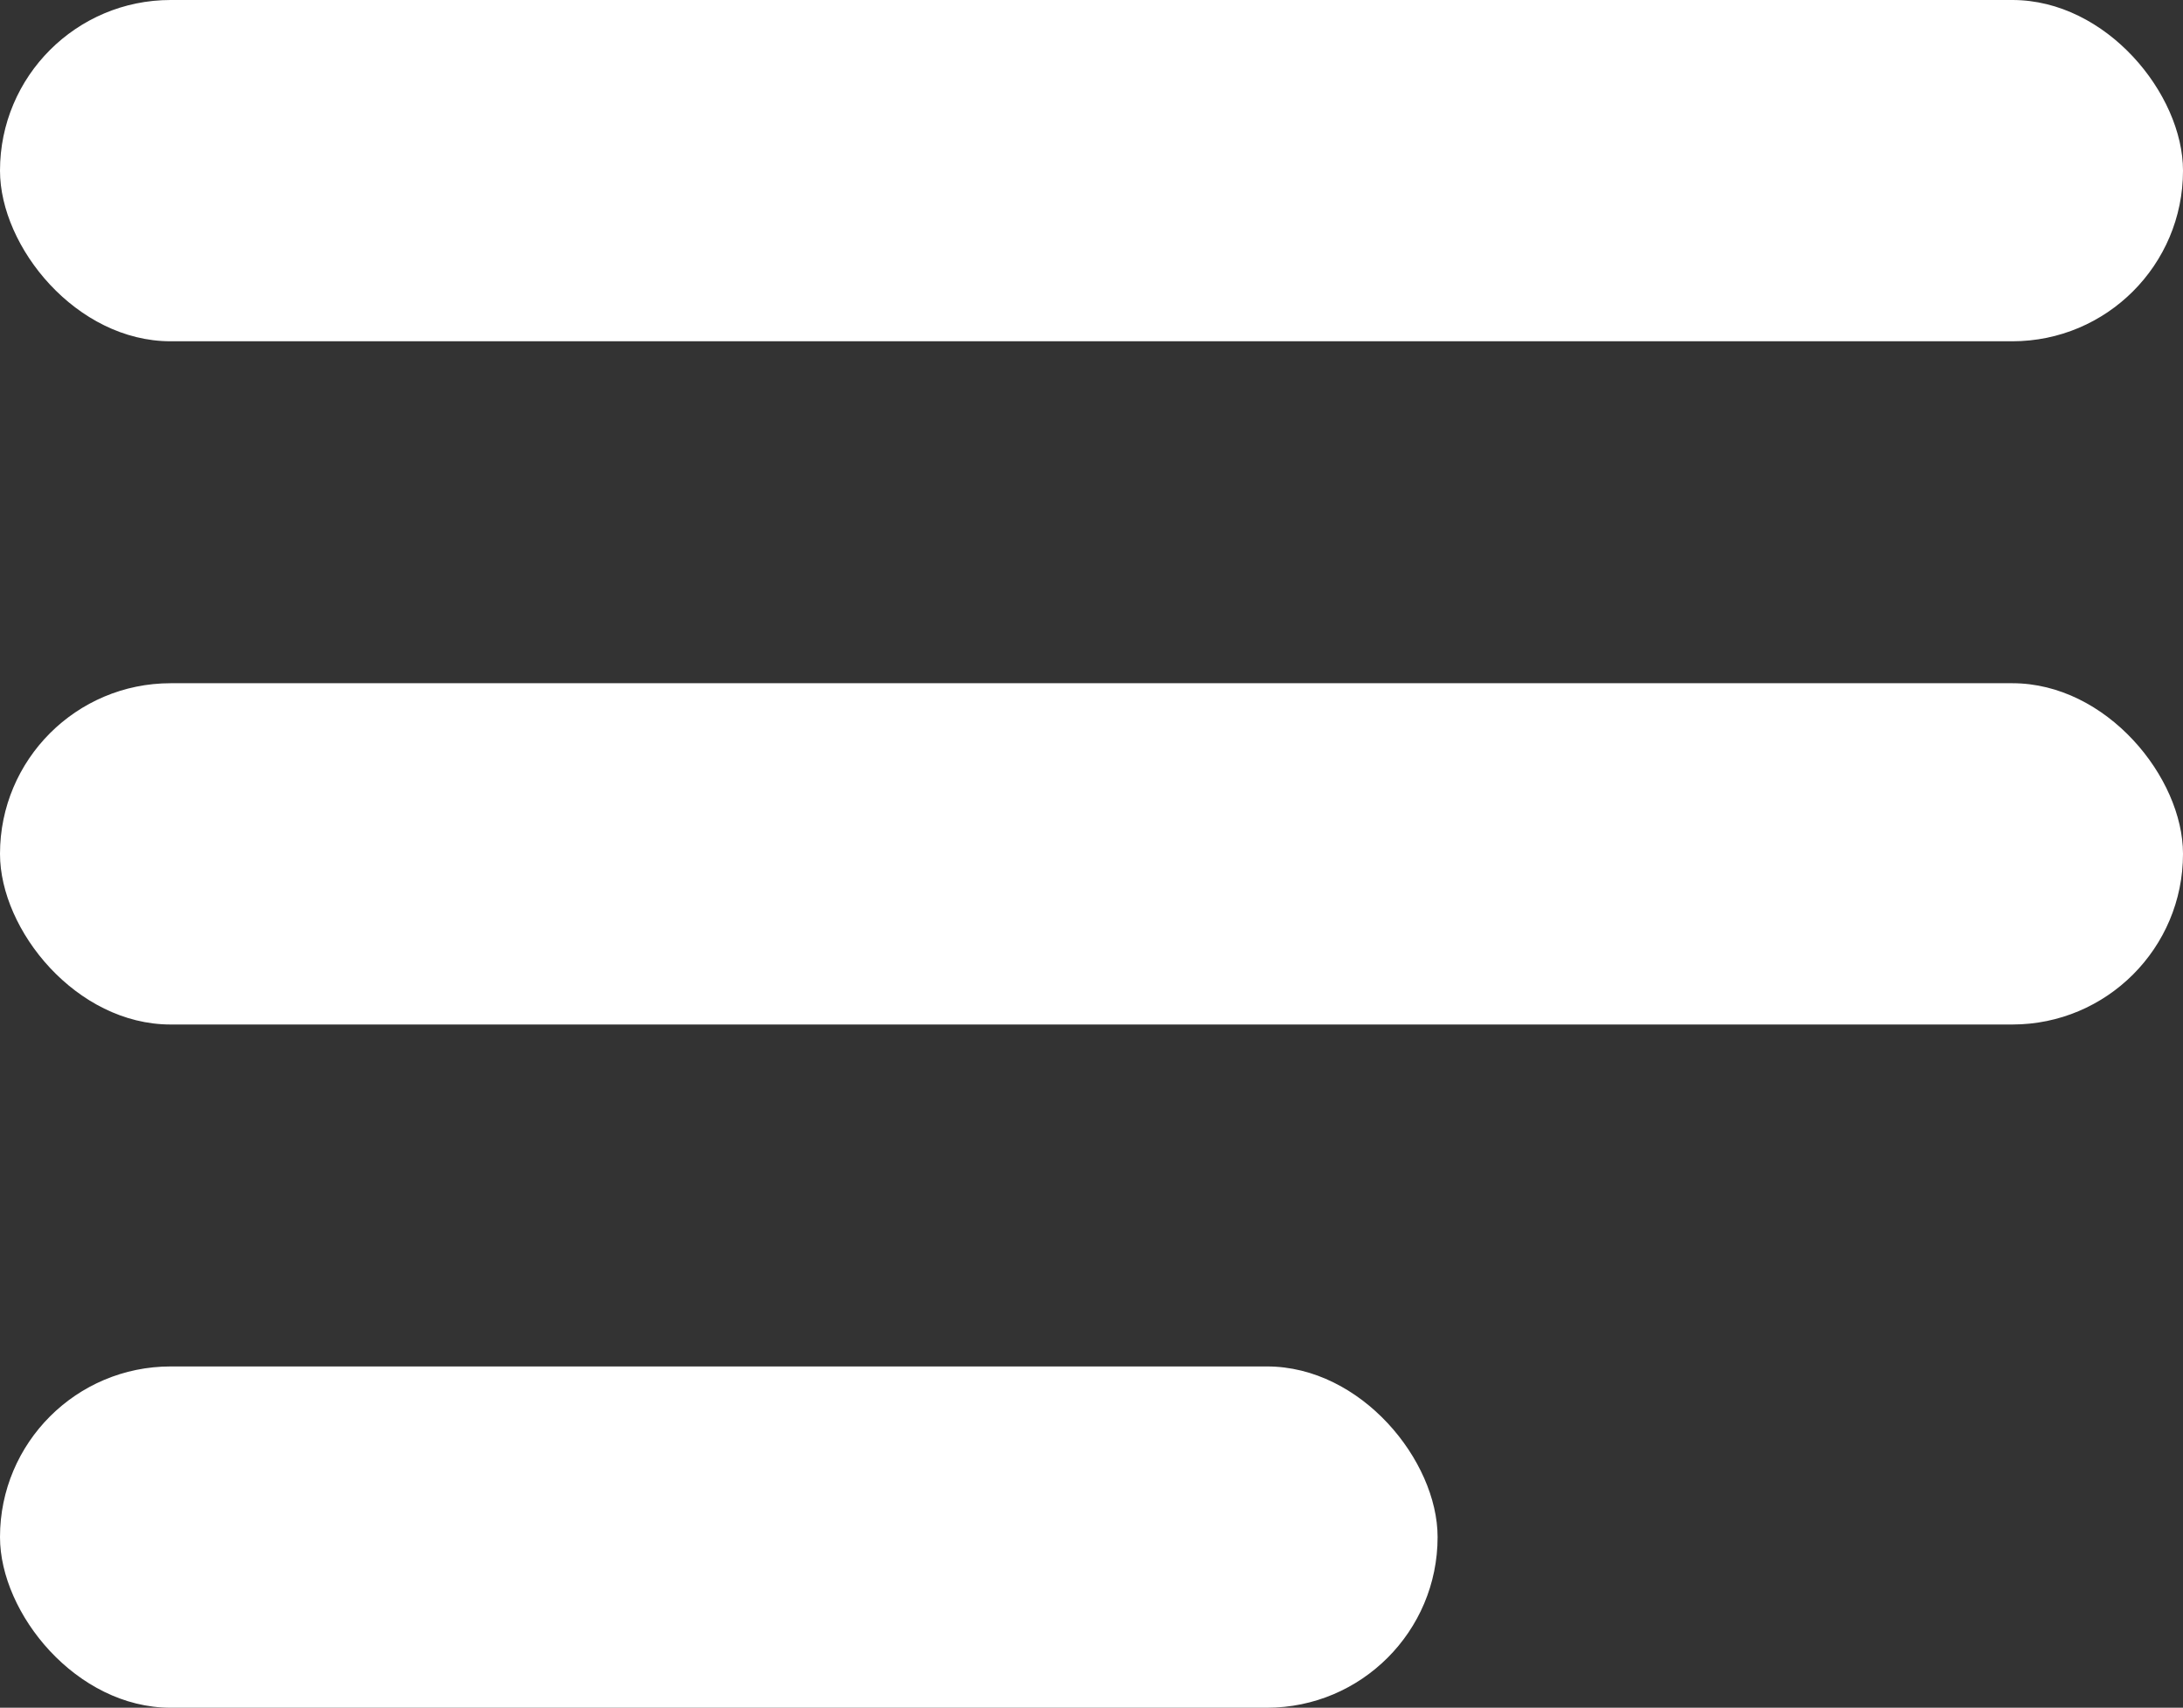 <svg xmlns="http://www.w3.org/2000/svg" width="32.086" height="25.1" viewBox="0 0 32.086 25.1">
  <rect x="0" y="0" width="32.086" height="25.1" fill="#333333" stroke="none"/>
  <g id="Agrupar_12" data-name="Agrupar 12" transform="translate(-18 -23)">
    <rect id="Retângulo_5" data-name="Retângulo 5" width="32.086" height="5.016" rx="2.508" transform="translate(18 23)" fill="#fff"/>
    <rect id="Retângulo_6" data-name="Retângulo 6" width="32.086" height="5.016" rx="2.508" transform="translate(18 33.042)" fill="#fff"/>
    <rect id="Retângulo_7" data-name="Retângulo 7" width="21.13" height="5.016" rx="2.508" transform="translate(18 43.084)" fill="#fff"/>
  </g>
</svg>
